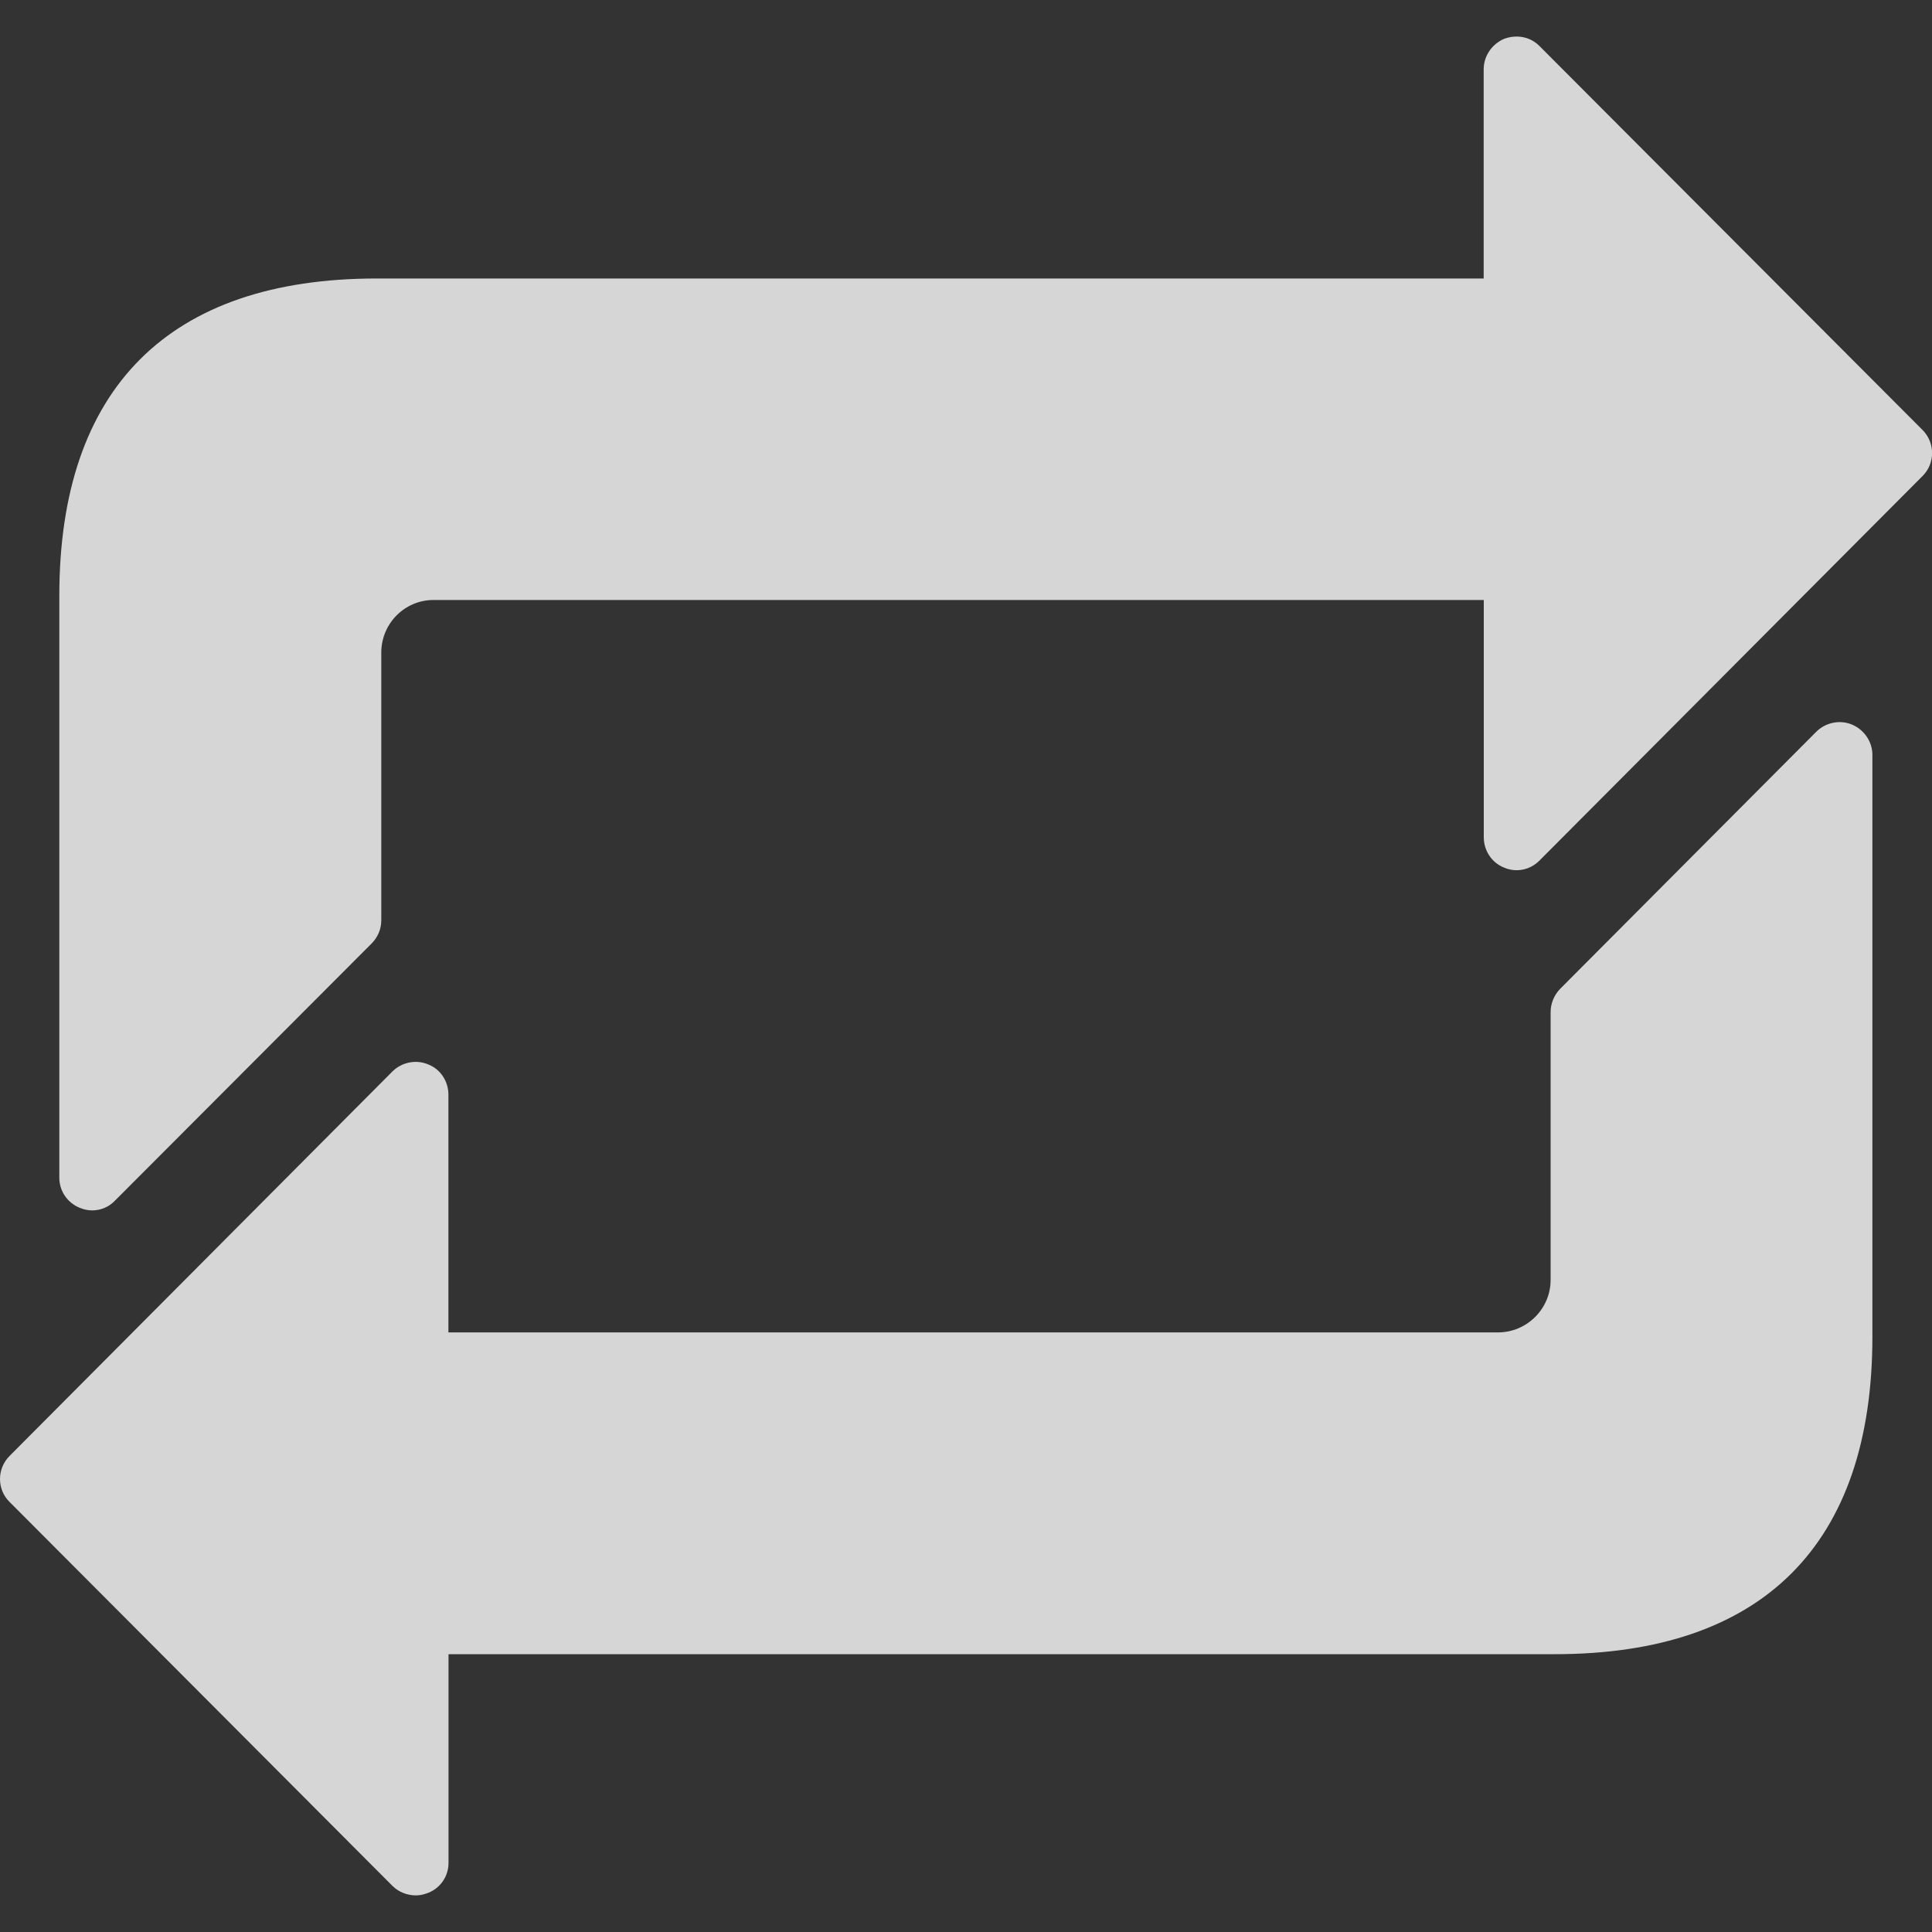 <svg width="20" height="20" viewBox="0 0 20 20" fill="none" xmlns="http://www.w3.org/2000/svg">
<rect x="0" y="0" width="20" height="20" fill="#333333" stroke="none"/>
<g clip-path="url(#clip0)">
<path opacity="0.8" d="M4.306 19.621C4.216 19.621 4.129 19.588 4.063 19.523L0.099 15.548C-0.033 15.419 -0.033 15.204 0.099 15.072L4.063 11.091C4.16 10.996 4.306 10.965 4.433 11.019C4.56 11.068 4.642 11.194 4.642 11.332V13.793H15.507C15.807 13.793 16.052 13.548 16.052 13.249V10.479C16.052 10.388 16.087 10.303 16.149 10.238L18.802 7.575C18.898 7.479 19.047 7.448 19.172 7.501C19.3 7.555 19.383 7.68 19.383 7.815V13.837C19.383 15.988 18.246 17.124 16.096 17.124H4.643V19.285C4.643 19.421 4.561 19.544 4.434 19.594C4.393 19.611 4.347 19.621 4.306 19.621Z" fill="white"/>
<path opacity="0.8" d="M0.954 12.53C0.909 12.53 0.866 12.52 0.825 12.503C0.697 12.451 0.614 12.329 0.614 12.191V6.169C0.614 4.018 1.749 2.883 3.9 2.883H15.359V0.717C15.359 0.583 15.441 0.459 15.568 0.403C15.697 0.354 15.841 0.378 15.938 0.478L19.901 4.45C20.034 4.582 20.034 4.798 19.901 4.929L15.938 8.907C15.841 9.006 15.697 9.036 15.569 8.981C15.442 8.93 15.36 8.805 15.36 8.667V6.211H4.488C4.189 6.211 3.947 6.455 3.947 6.756V9.527C3.947 9.617 3.912 9.701 3.846 9.768L1.191 12.428C1.129 12.494 1.044 12.53 0.954 12.53Z" fill="white"/>
</g>
<defs>
<clipPath id="clip0">
<rect width="20" height="20" fill="white"/>
</clipPath>
</defs>
</svg>
